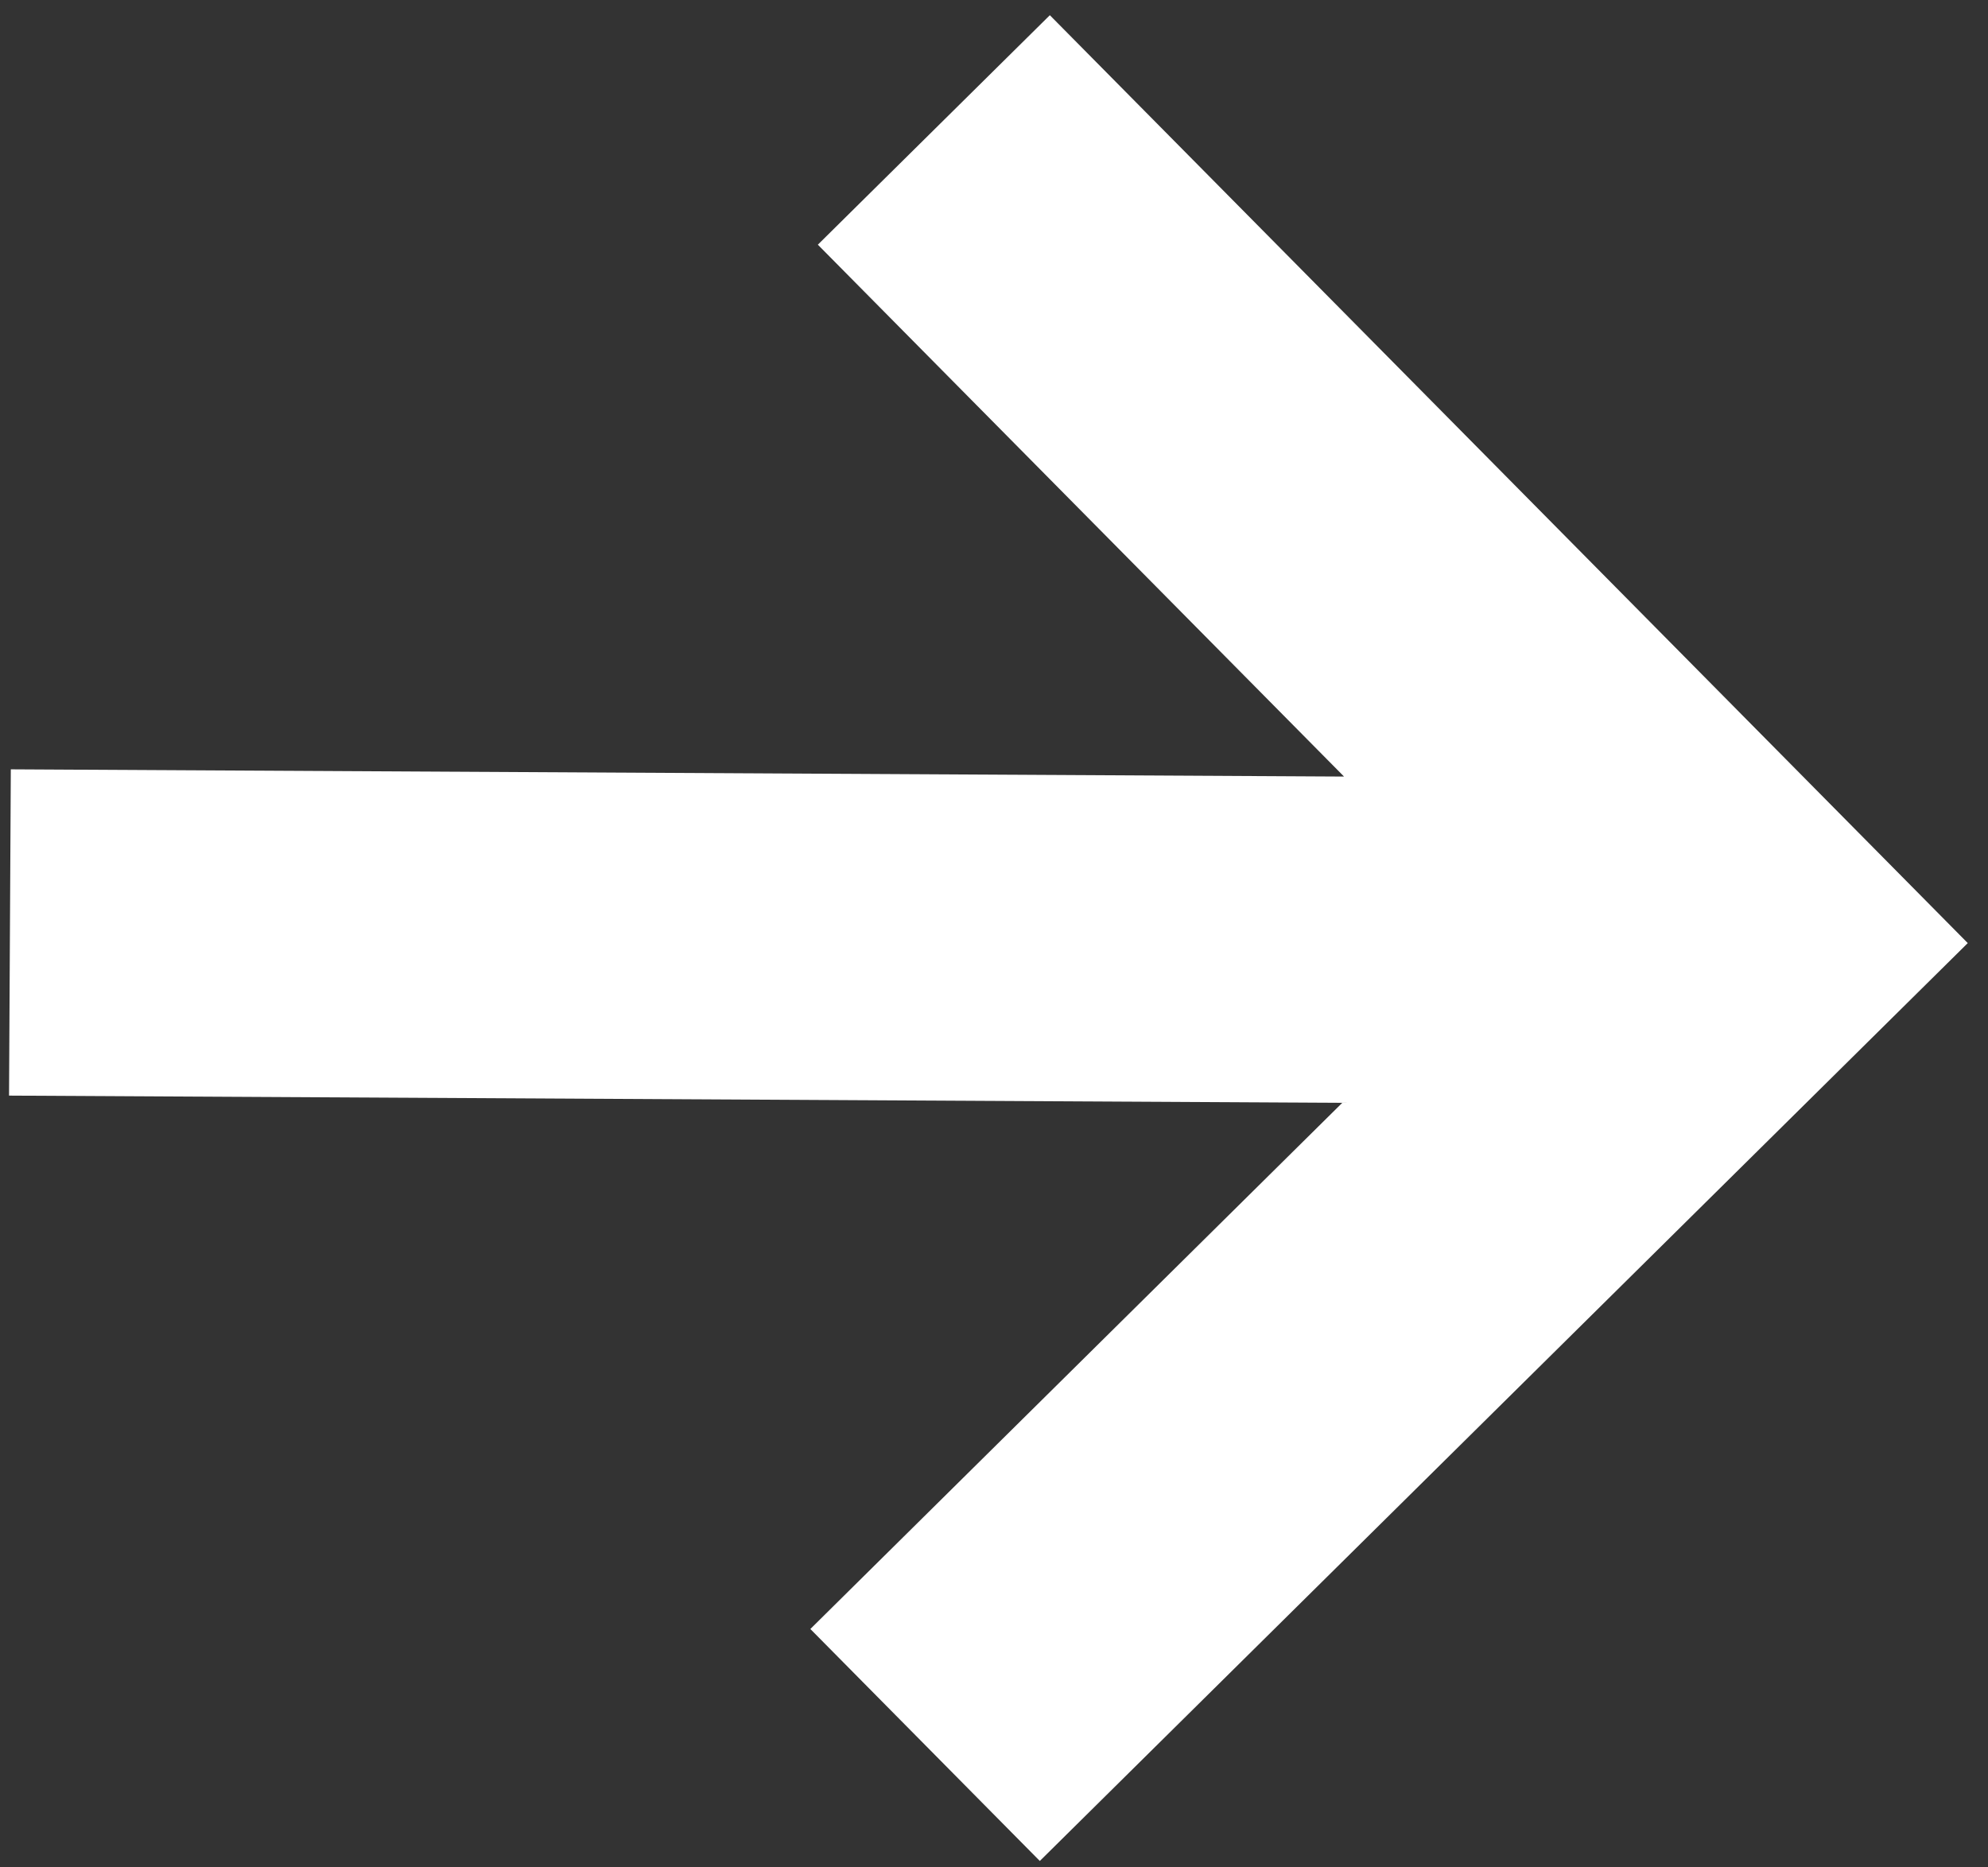 <svg width="66" height="62" viewBox="0 0 66 62" fill="none" xmlns="http://www.w3.org/2000/svg">
<rect x="0" y="0" width="66" height="62" fill="#333333" stroke="none"/>
<path d="M27.152 8.124L34.854 0.505L65.328 31.312L34.521 61.787L26.903 54.085L44.562 36.616L0.3 36.376L0.359 25.543L44.621 25.783L27.152 8.124Z" fill="white"/>
</svg>
